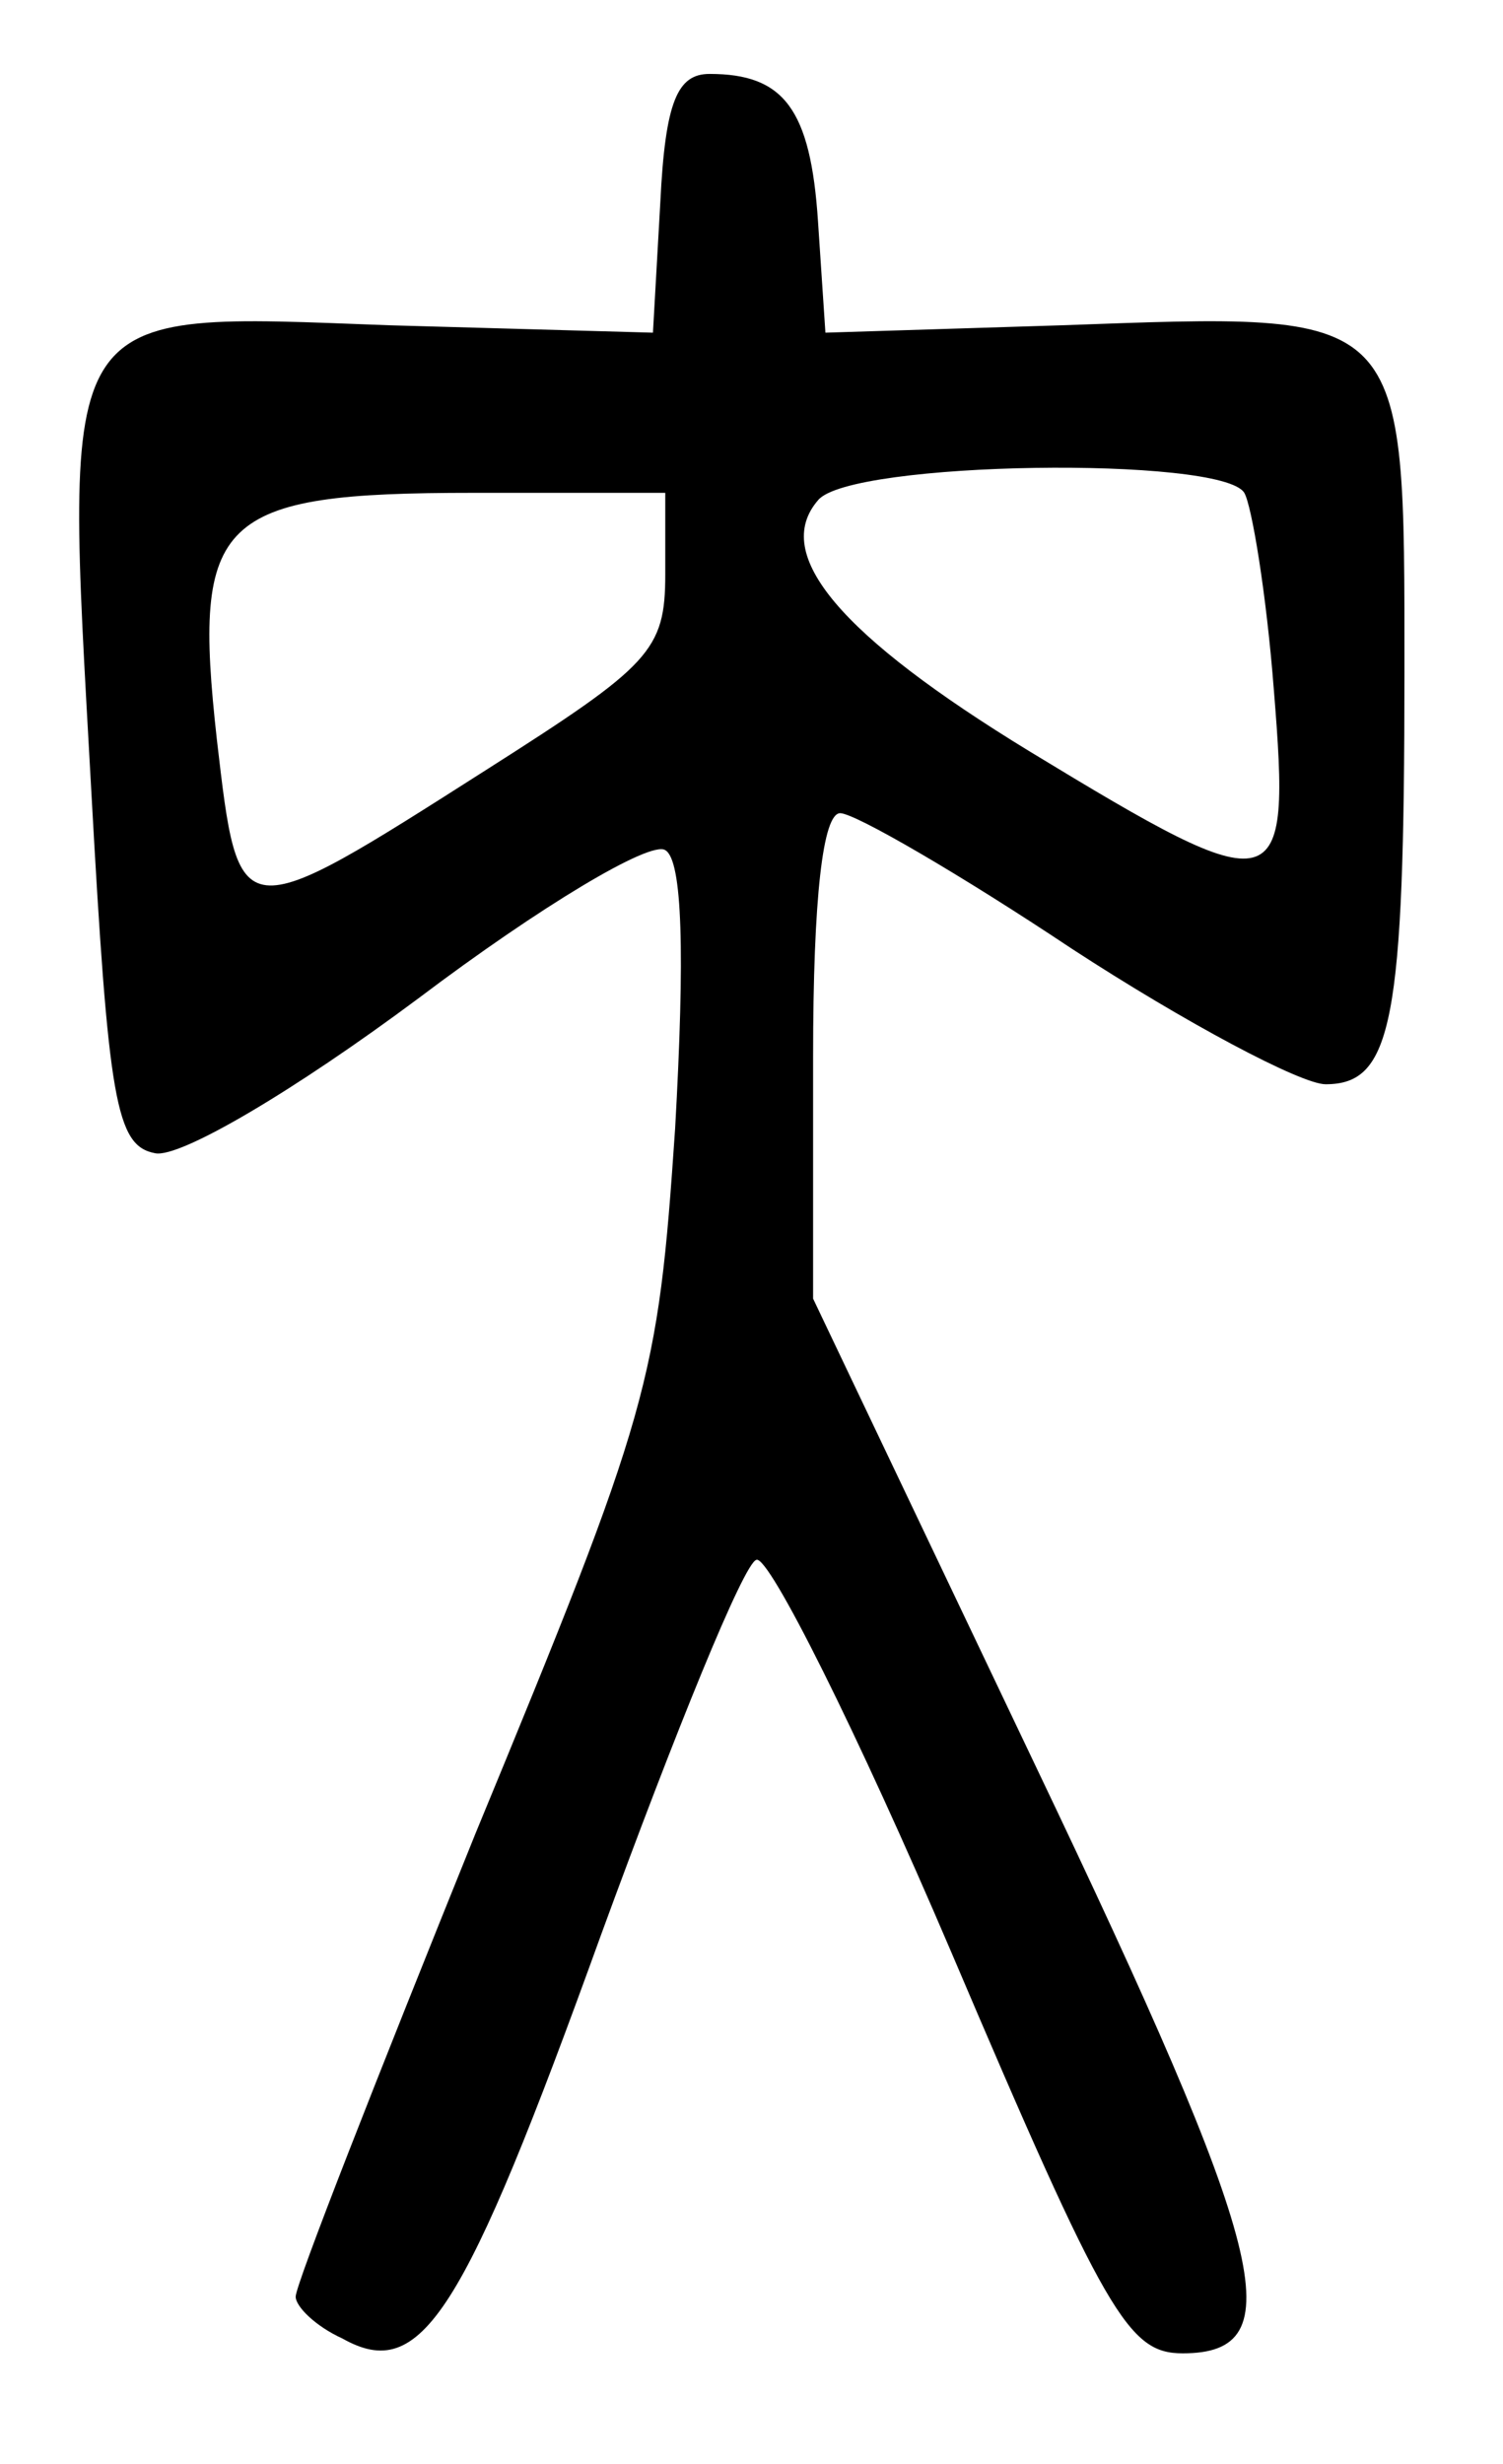 <?xml version="1.0" standalone="no"?>
<!DOCTYPE svg PUBLIC "-//W3C//DTD SVG 20010904//EN"
 "http://www.w3.org/TR/2001/REC-SVG-20010904/DTD/svg10.dtd">
<svg version="1.0" xmlns="http://www.w3.org/2000/svg"
 width="61pt" height="100pt" viewBox="0 0 61 100"
 preserveAspectRatio="xMidYMid meet">
<g transform="translate(0,100) scale(0.1,-0.1)"
fill="#000000" stroke="none">
<path d="M268 918 l-3 -53 -107 3 c-136 5 -132 11 -121 -188 7 -127 10 -145
26 -148 10 -2 56 25 107 63 49 37 94 64 100 60 7 -4 8 -42 4 -113 -7 -103 -10
-114 -81 -286 -40 -99 -73 -183 -73 -188 0 -4 8 -12 19 -17 32 -18 49 9 105
164 30 82 58 151 63 152 5 2 41 -70 79 -159 63 -148 72 -163 94 -163 45 0 35
40 -60 239 l-90 189 0 98 c0 65 4 99 11 99 6 0 49 -25 94 -55 46 -30 93 -55
103 -55 27 0 32 25 32 167 0 149 2 146 -139 141 l-96 -3 -3 45 c-3 46 -14 60
-44 60 -13 0 -18 -11 -20 -52z m237 -118 c3 -5 9 -41 12 -80 7 -86 3 -87 -99
-25 -77 47 -105 80 -86 102 13 16 164 18 173 3z m-235 -33 c0 -31 -6 -37 -72
-79 -102 -65 -101 -65 -110 12 -10 90 0 100 104 100 l78 0 0 -33z"/>
</g>
</svg>
